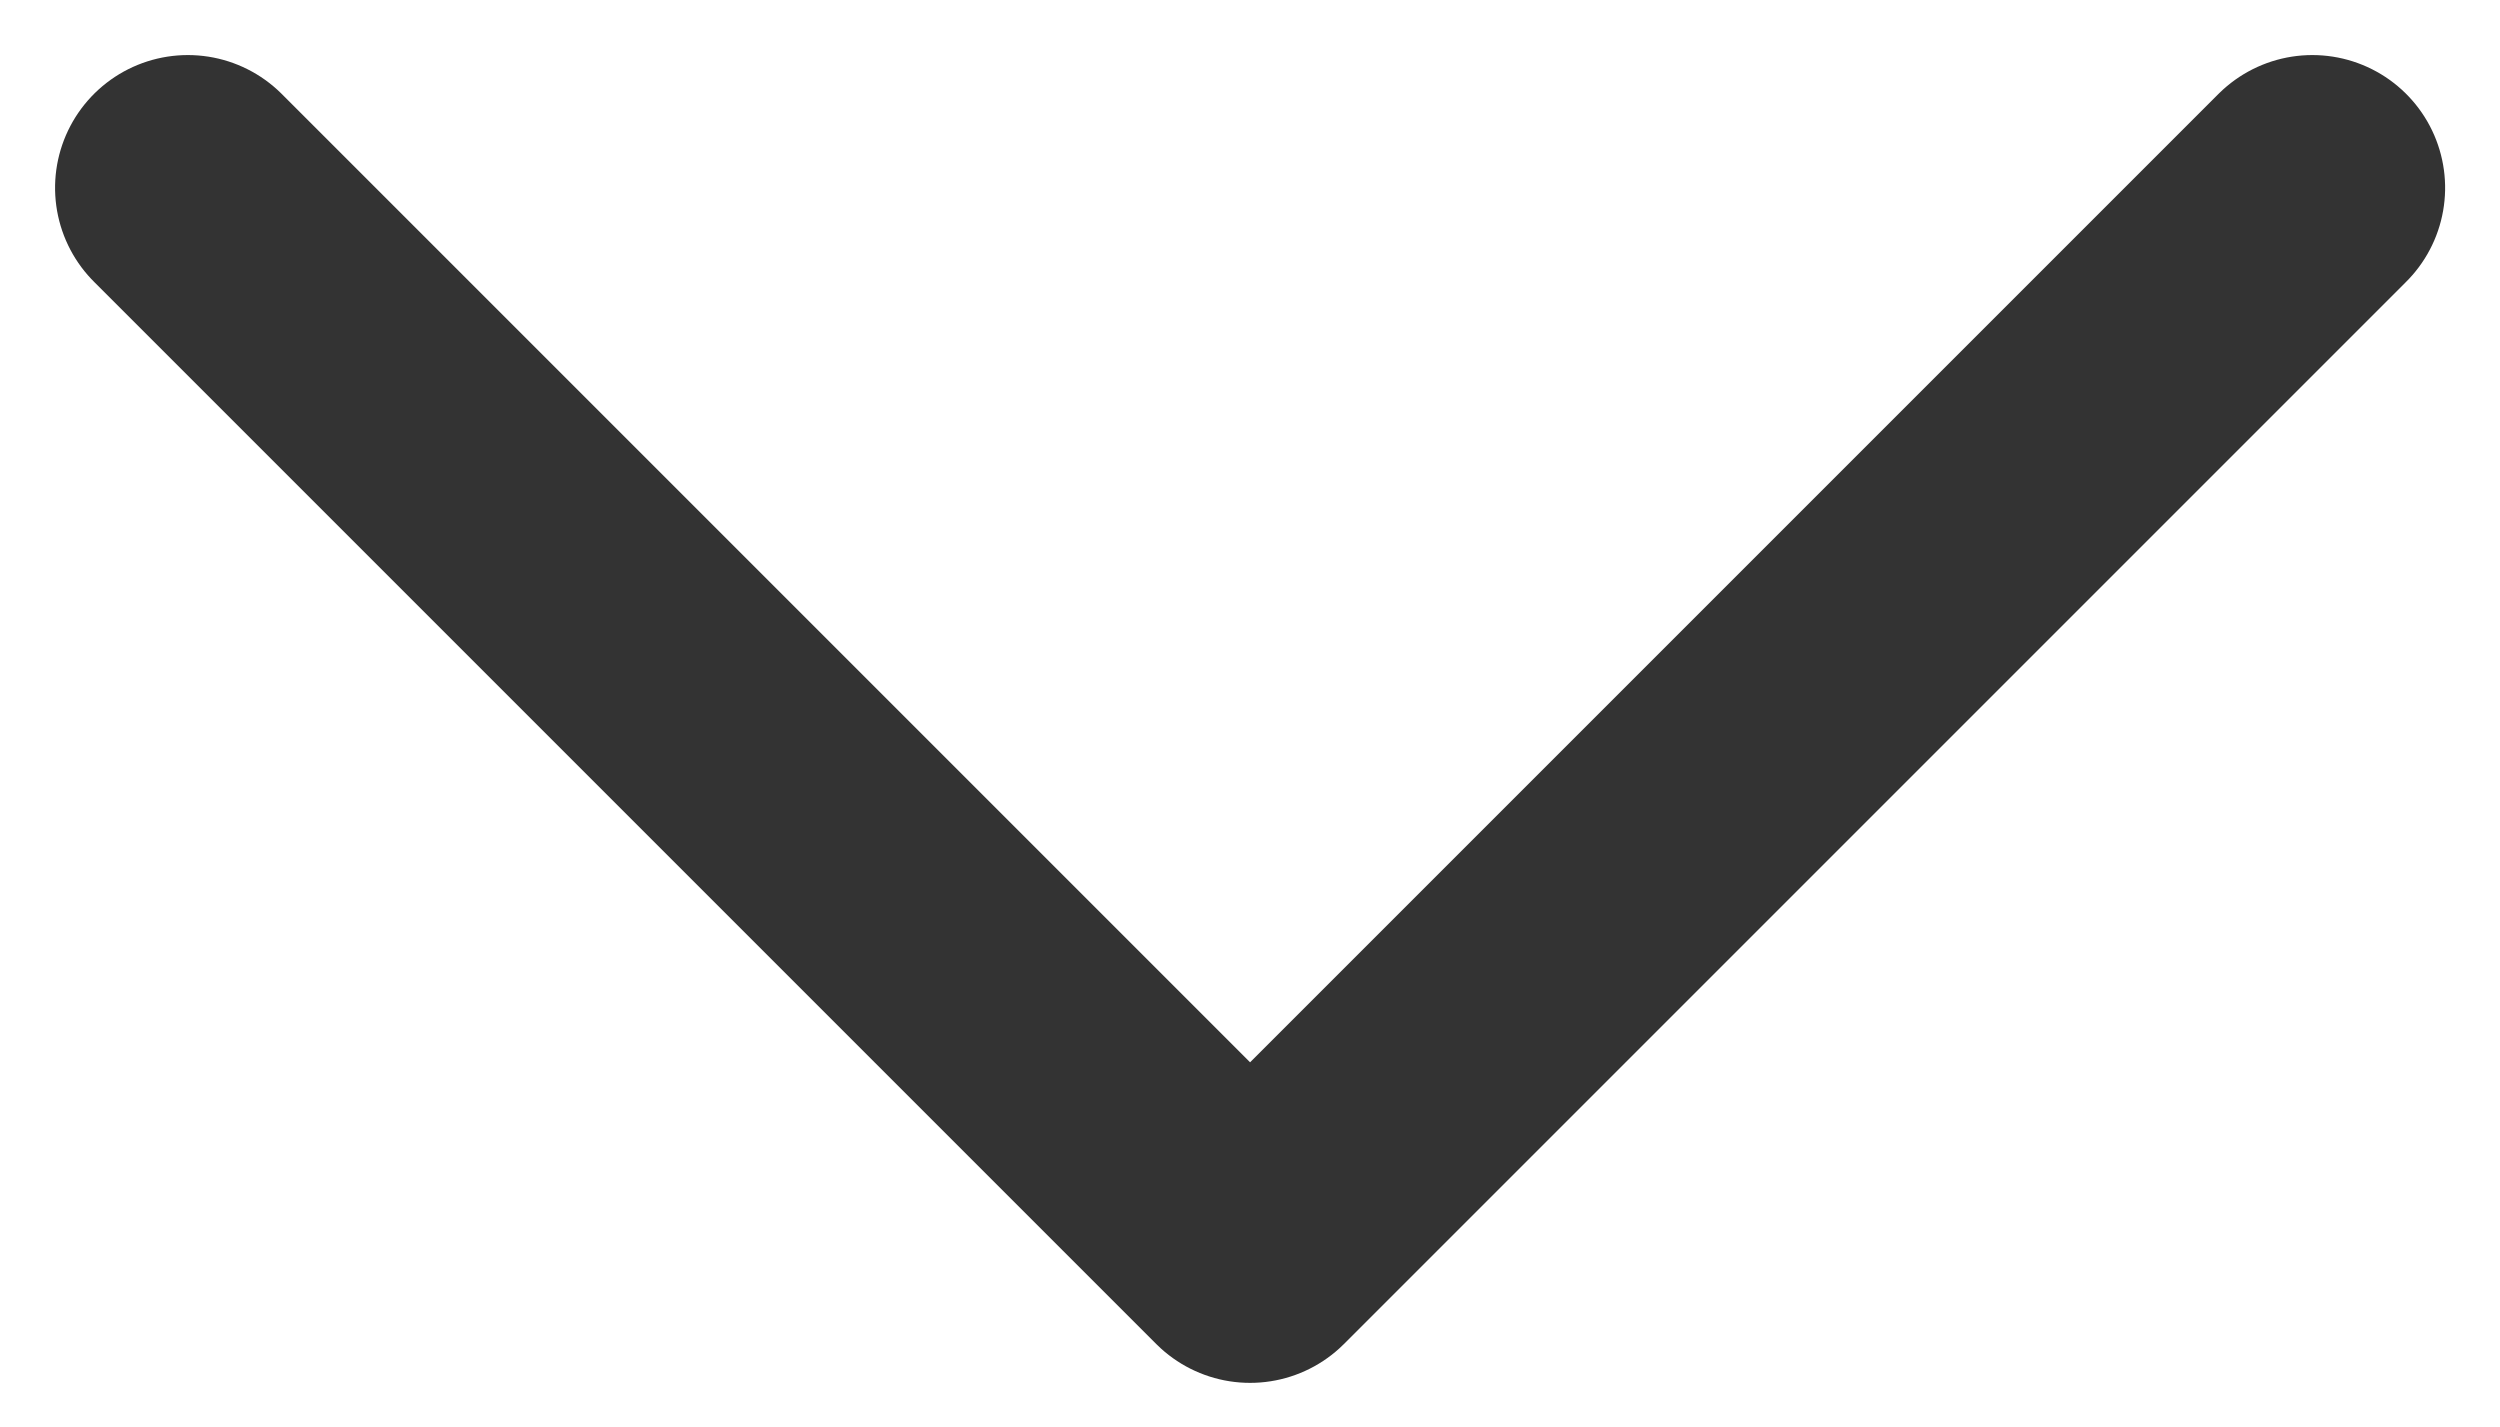 <svg xmlns="http://www.w3.org/2000/svg" width="14.121" height="8.061" viewBox="0 0 14.121 8.061"><defs><style>.a,.b{fill:none;}.b{stroke:#333;stroke-linecap:round;stroke-linejoin:round;stroke-width:1.5px;}</style></defs><g transform="translate(0.061 0.061)"><g transform="translate(310 -973) rotate(90)"><rect class="a" width="8" height="14" transform="translate(973 296)"/><path class="b" d="M352,412.2l6,6-6,6" transform="translate(622 -115.2)"/></g></g></svg>